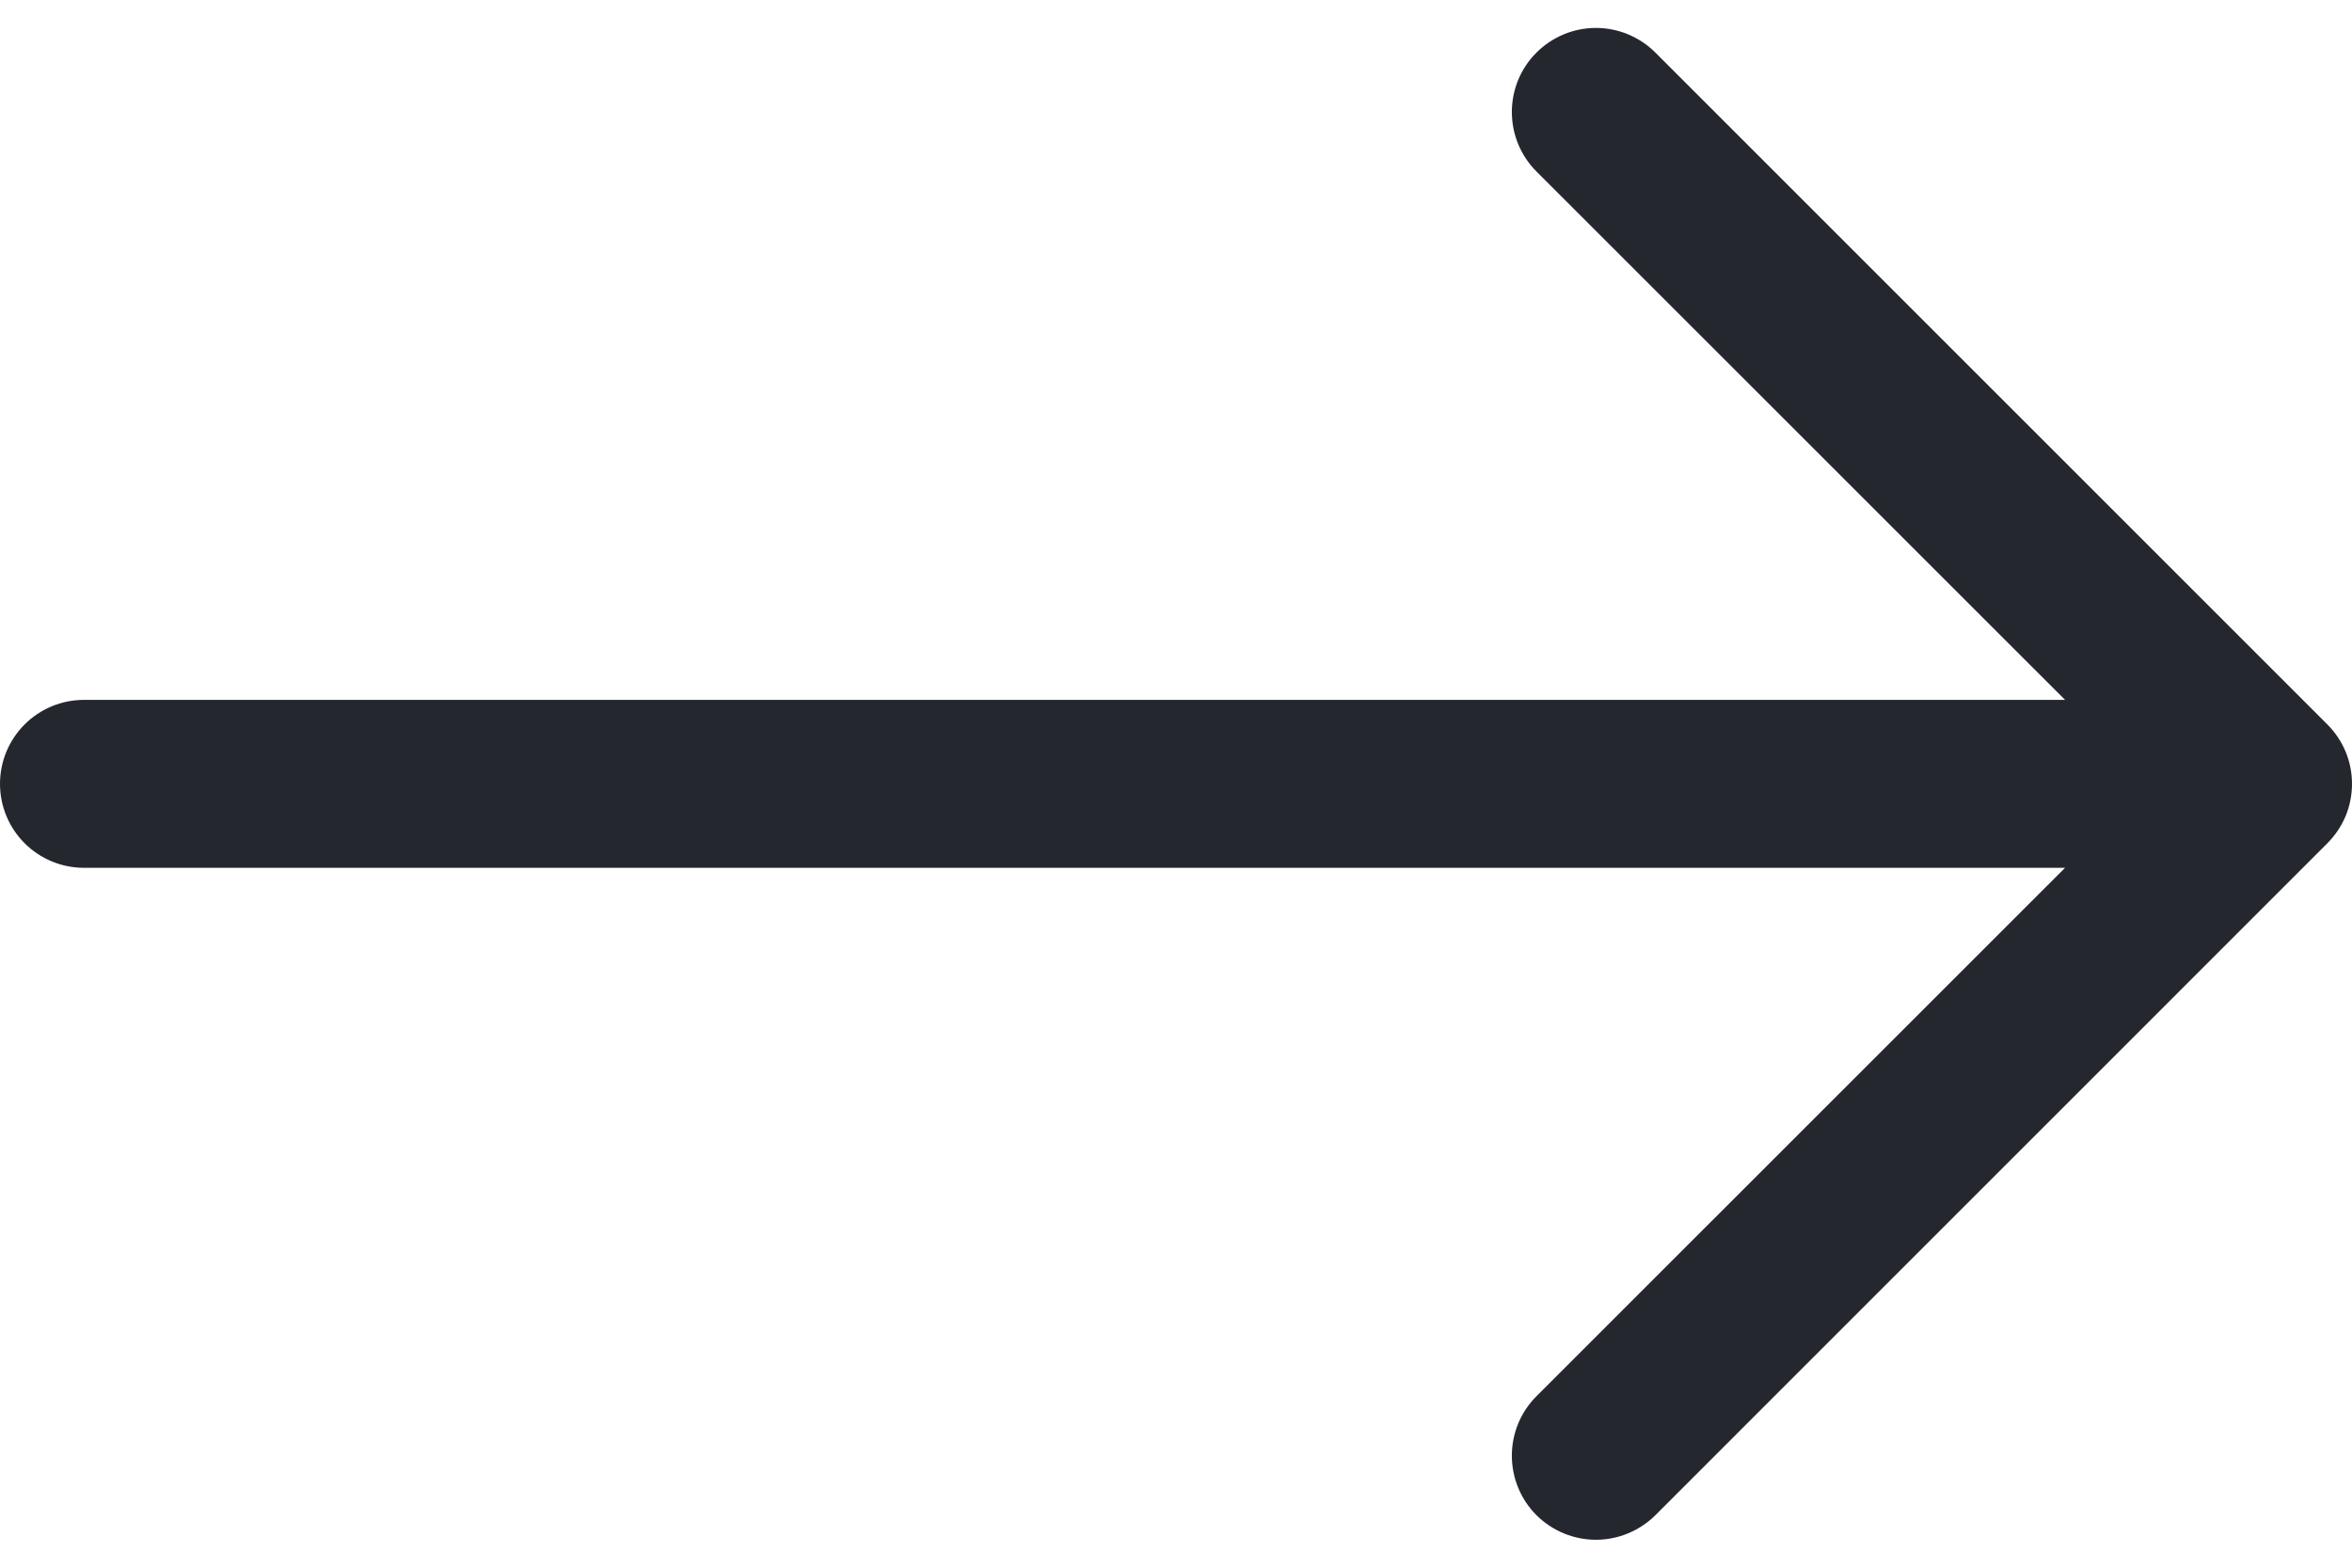 <svg width="24" height="16" viewBox="0 0 24 16" fill="none" xmlns="http://www.w3.org/2000/svg">
<path fill-rule="evenodd" clip-rule="evenodd" d="M0 8C0 7.773 0.09 7.555 0.251 7.394C0.412 7.233 0.63 7.143 0.857 7.143H21.072L15.678 1.75C15.517 1.589 15.427 1.371 15.427 1.143C15.427 0.916 15.517 0.697 15.678 0.537C15.839 0.376 16.057 0.285 16.285 0.285C16.512 0.285 16.731 0.376 16.892 0.537L23.748 7.393C23.828 7.473 23.891 7.567 23.935 7.672C23.978 7.776 24 7.887 24 8C24 8.113 23.978 8.224 23.935 8.329C23.891 8.433 23.828 8.527 23.748 8.607L16.892 15.464C16.731 15.624 16.512 15.715 16.285 15.715C16.057 15.715 15.839 15.624 15.678 15.464C15.517 15.303 15.427 15.084 15.427 14.857C15.427 14.629 15.517 14.411 15.678 14.25L21.072 8.857H0.857C0.63 8.857 0.412 8.767 0.251 8.606C0.09 8.445 0 8.227 0 8V8Z" fill="#24272E"/>
</svg>
